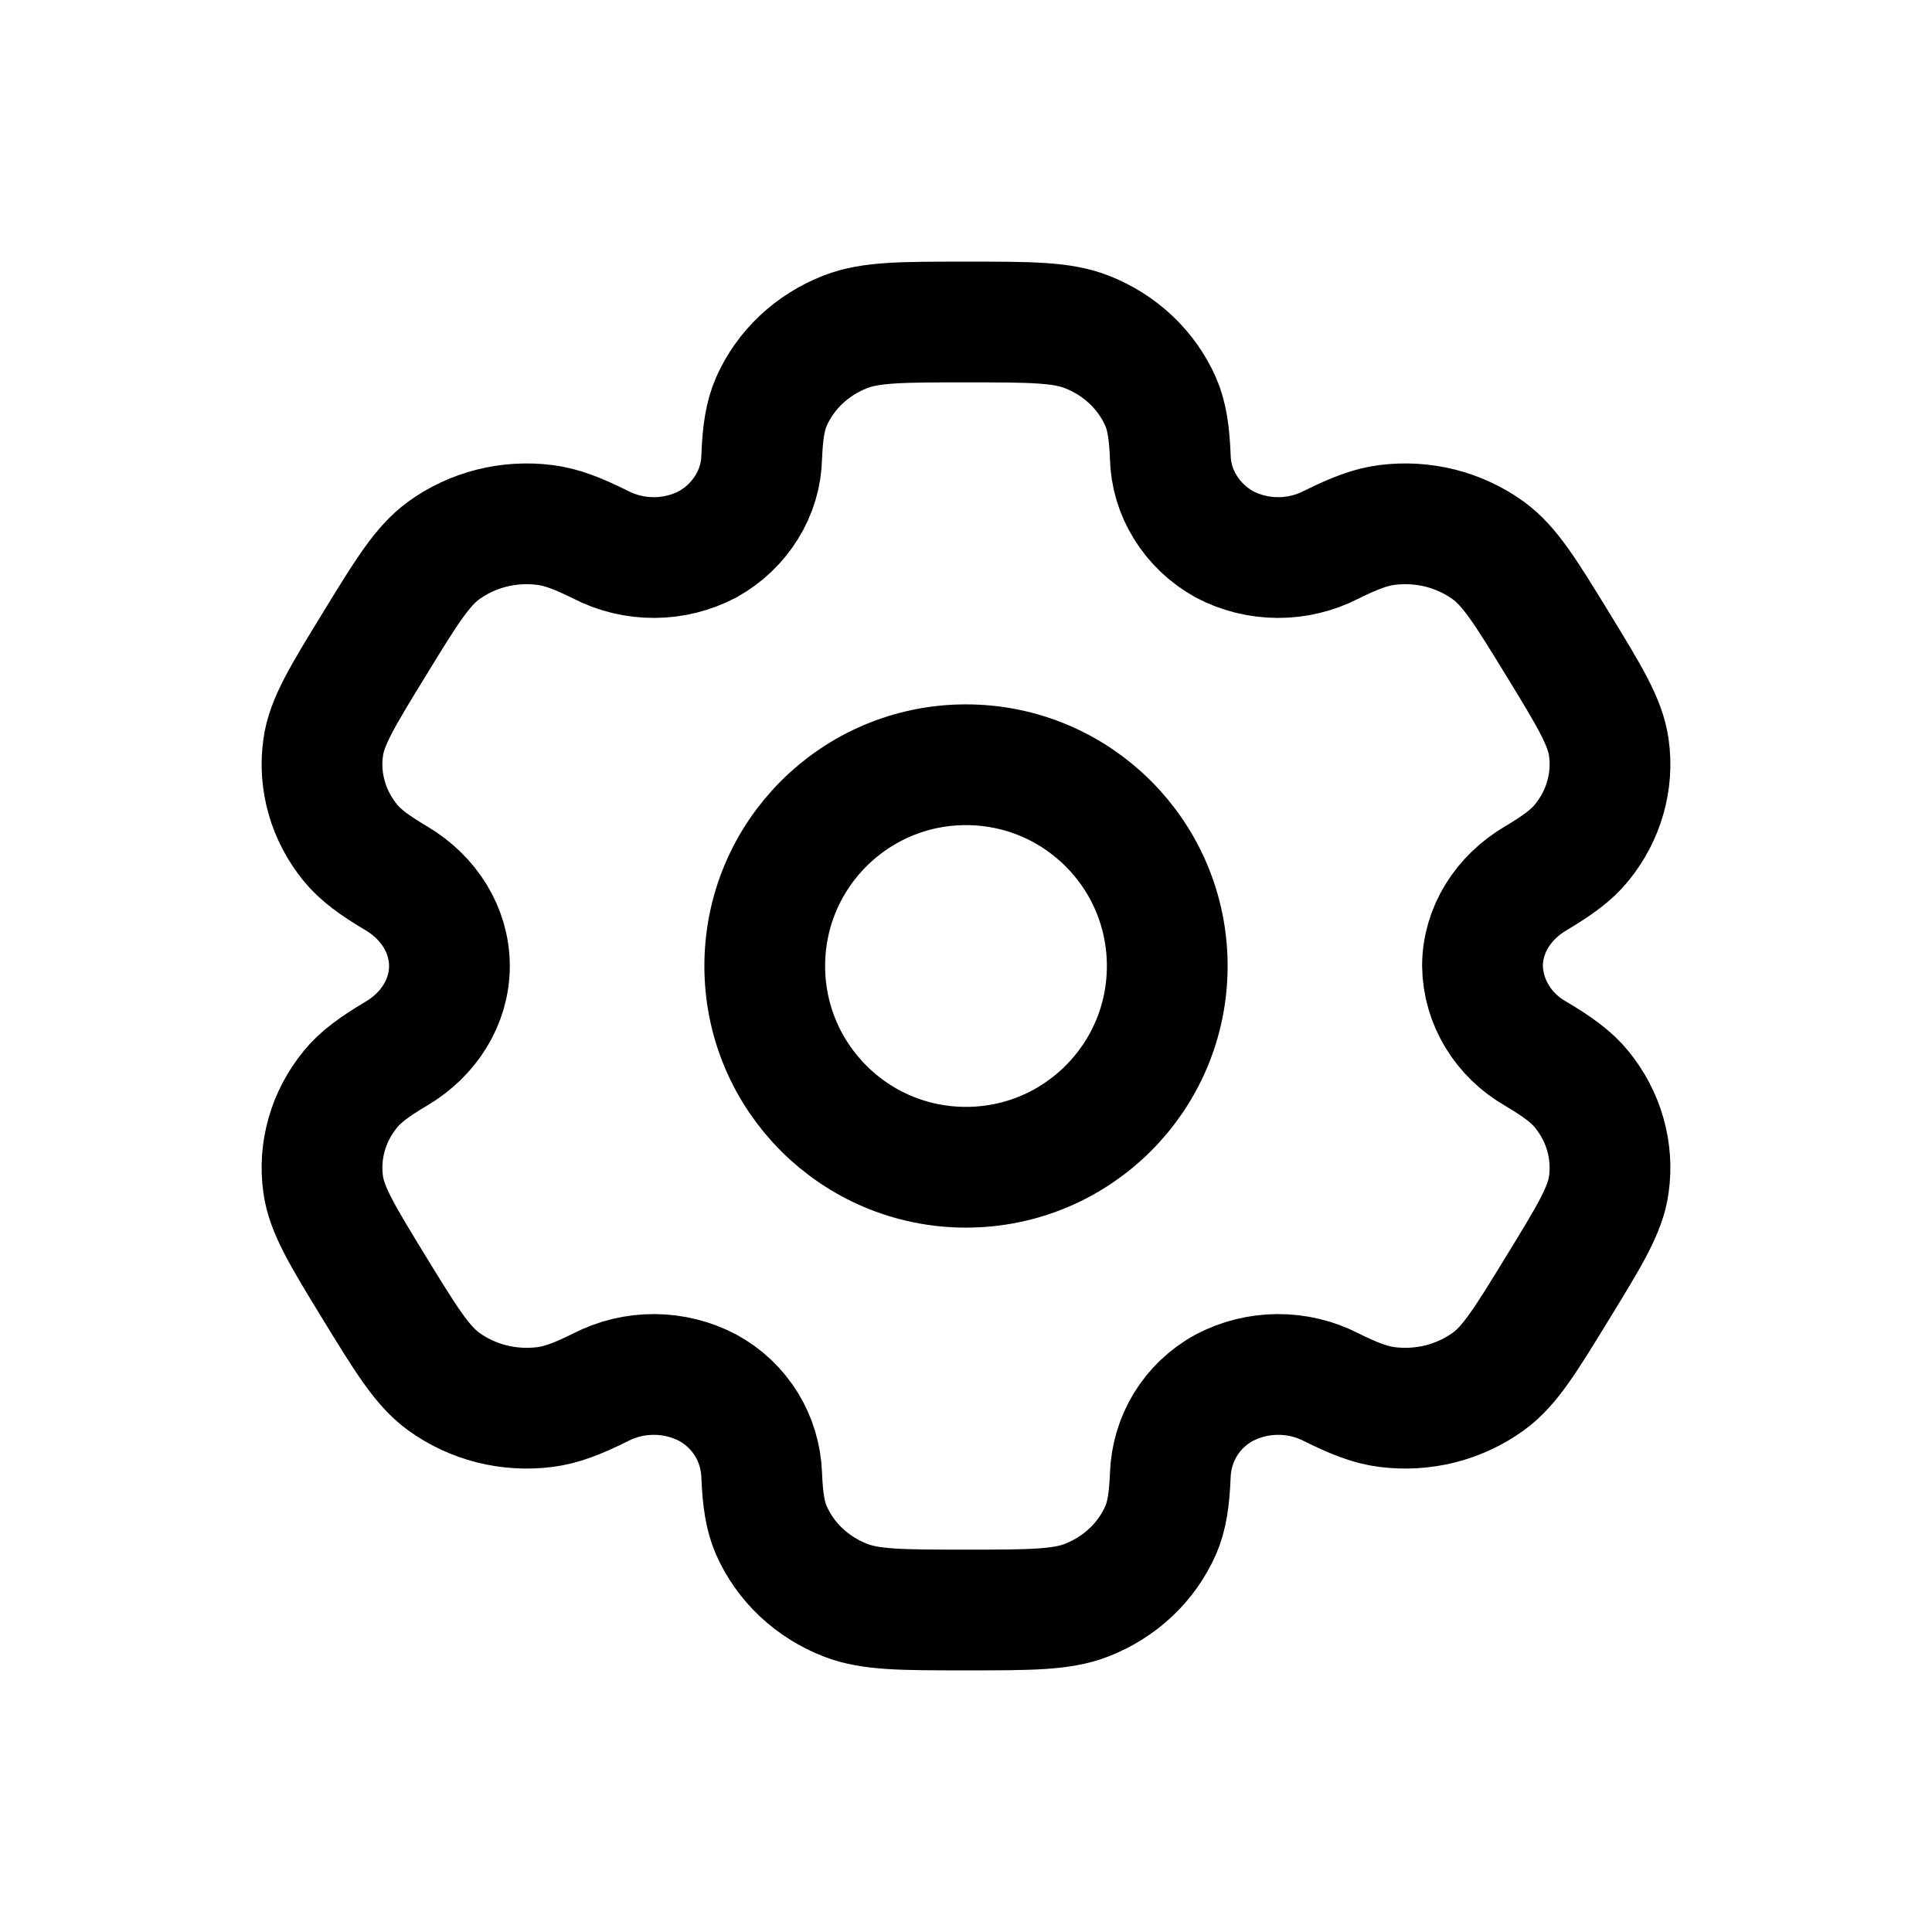 <svg width="24" height="24" viewBox="0 0 24 24" fill="none" xmlns="http://www.w3.org/2000/svg">
    <path d="M12 14.5C13.381 14.5 14.5 13.381 14.5 12C14.5 10.619 13.381 9.5 12 9.5C10.619 9.5 9.5 10.619 9.5 12C9.5 13.381 10.619 14.5 12 14.5Z"
          stroke="currentColor" stroke-width="1.5"/>
    <path d="M13.498 4.122C13.186 4 12.791 4 12 4C11.209 4 10.814 4 10.502 4.122C10.296 4.202 10.109 4.32 9.951 4.469C9.794 4.617 9.669 4.794 9.583 4.988C9.505 5.166 9.474 5.375 9.462 5.678C9.457 5.898 9.393 6.112 9.275 6.301C9.158 6.491 8.992 6.649 8.792 6.761C8.589 6.868 8.36 6.925 8.128 6.926C7.895 6.927 7.666 6.872 7.462 6.767C7.177 6.625 6.971 6.546 6.766 6.521C6.32 6.465 5.869 6.579 5.512 6.838C5.246 7.032 5.047 7.354 4.652 8C4.256 8.646 4.058 8.968 4.015 9.284C3.985 9.492 4 9.704 4.058 9.907C4.115 10.11 4.215 10.3 4.351 10.467C4.476 10.621 4.652 10.75 4.924 10.911C5.326 11.149 5.583 11.554 5.583 12C5.583 12.446 5.326 12.851 4.924 13.088C4.652 13.25 4.475 13.379 4.351 13.533C4.215 13.7 4.115 13.89 4.058 14.093C4 14.296 3.985 14.508 4.015 14.716C4.059 15.031 4.256 15.354 4.651 16C5.047 16.646 5.245 16.968 5.512 17.162C5.689 17.29 5.891 17.384 6.106 17.439C6.322 17.493 6.546 17.507 6.767 17.479C6.971 17.454 7.177 17.375 7.462 17.233C7.666 17.128 7.895 17.073 8.128 17.074C8.36 17.075 8.589 17.132 8.792 17.239C9.202 17.463 9.445 17.875 9.462 18.322C9.474 18.626 9.505 18.834 9.583 19.012C9.669 19.206 9.794 19.383 9.951 19.531C10.109 19.68 10.296 19.798 10.502 19.878C10.814 20 11.209 20 12 20C12.791 20 13.186 20 13.498 19.878C13.704 19.798 13.891 19.68 14.049 19.531C14.206 19.383 14.331 19.206 14.417 19.012C14.495 18.834 14.526 18.626 14.538 18.322C14.555 17.875 14.798 17.462 15.208 17.239C15.411 17.132 15.64 17.075 15.872 17.074C16.105 17.073 16.334 17.128 16.538 17.233C16.823 17.375 17.029 17.454 17.233 17.479C17.454 17.507 17.678 17.493 17.894 17.439C18.109 17.384 18.311 17.29 18.488 17.162C18.755 16.969 18.953 16.646 19.348 16C19.744 15.354 19.942 15.032 19.985 14.716C20.015 14.508 20 14.296 19.942 14.093C19.885 13.89 19.785 13.7 19.649 13.533C19.524 13.379 19.348 13.25 19.076 13.089C18.877 12.975 18.712 12.815 18.597 12.625C18.482 12.434 18.419 12.219 18.416 12C18.416 11.554 18.674 11.149 19.076 10.912C19.348 10.75 19.525 10.621 19.649 10.467C19.785 10.3 19.885 10.11 19.942 9.907C20 9.704 20.015 9.492 19.985 9.284C19.941 8.969 19.744 8.646 19.349 8C18.953 7.354 18.755 7.032 18.488 6.838C18.311 6.71 18.109 6.616 17.894 6.561C17.678 6.507 17.454 6.493 17.233 6.521C17.029 6.546 16.823 6.625 16.537 6.767C16.333 6.872 16.104 6.927 15.872 6.926C15.639 6.925 15.411 6.868 15.208 6.761C15.008 6.649 14.842 6.491 14.725 6.301C14.607 6.112 14.543 5.898 14.538 5.678C14.526 5.374 14.495 5.166 14.417 4.988C14.331 4.794 14.206 4.617 14.049 4.469C13.891 4.32 13.704 4.202 13.498 4.122Z"
          stroke="currentColor" stroke-width="1.5"/>
</svg>
